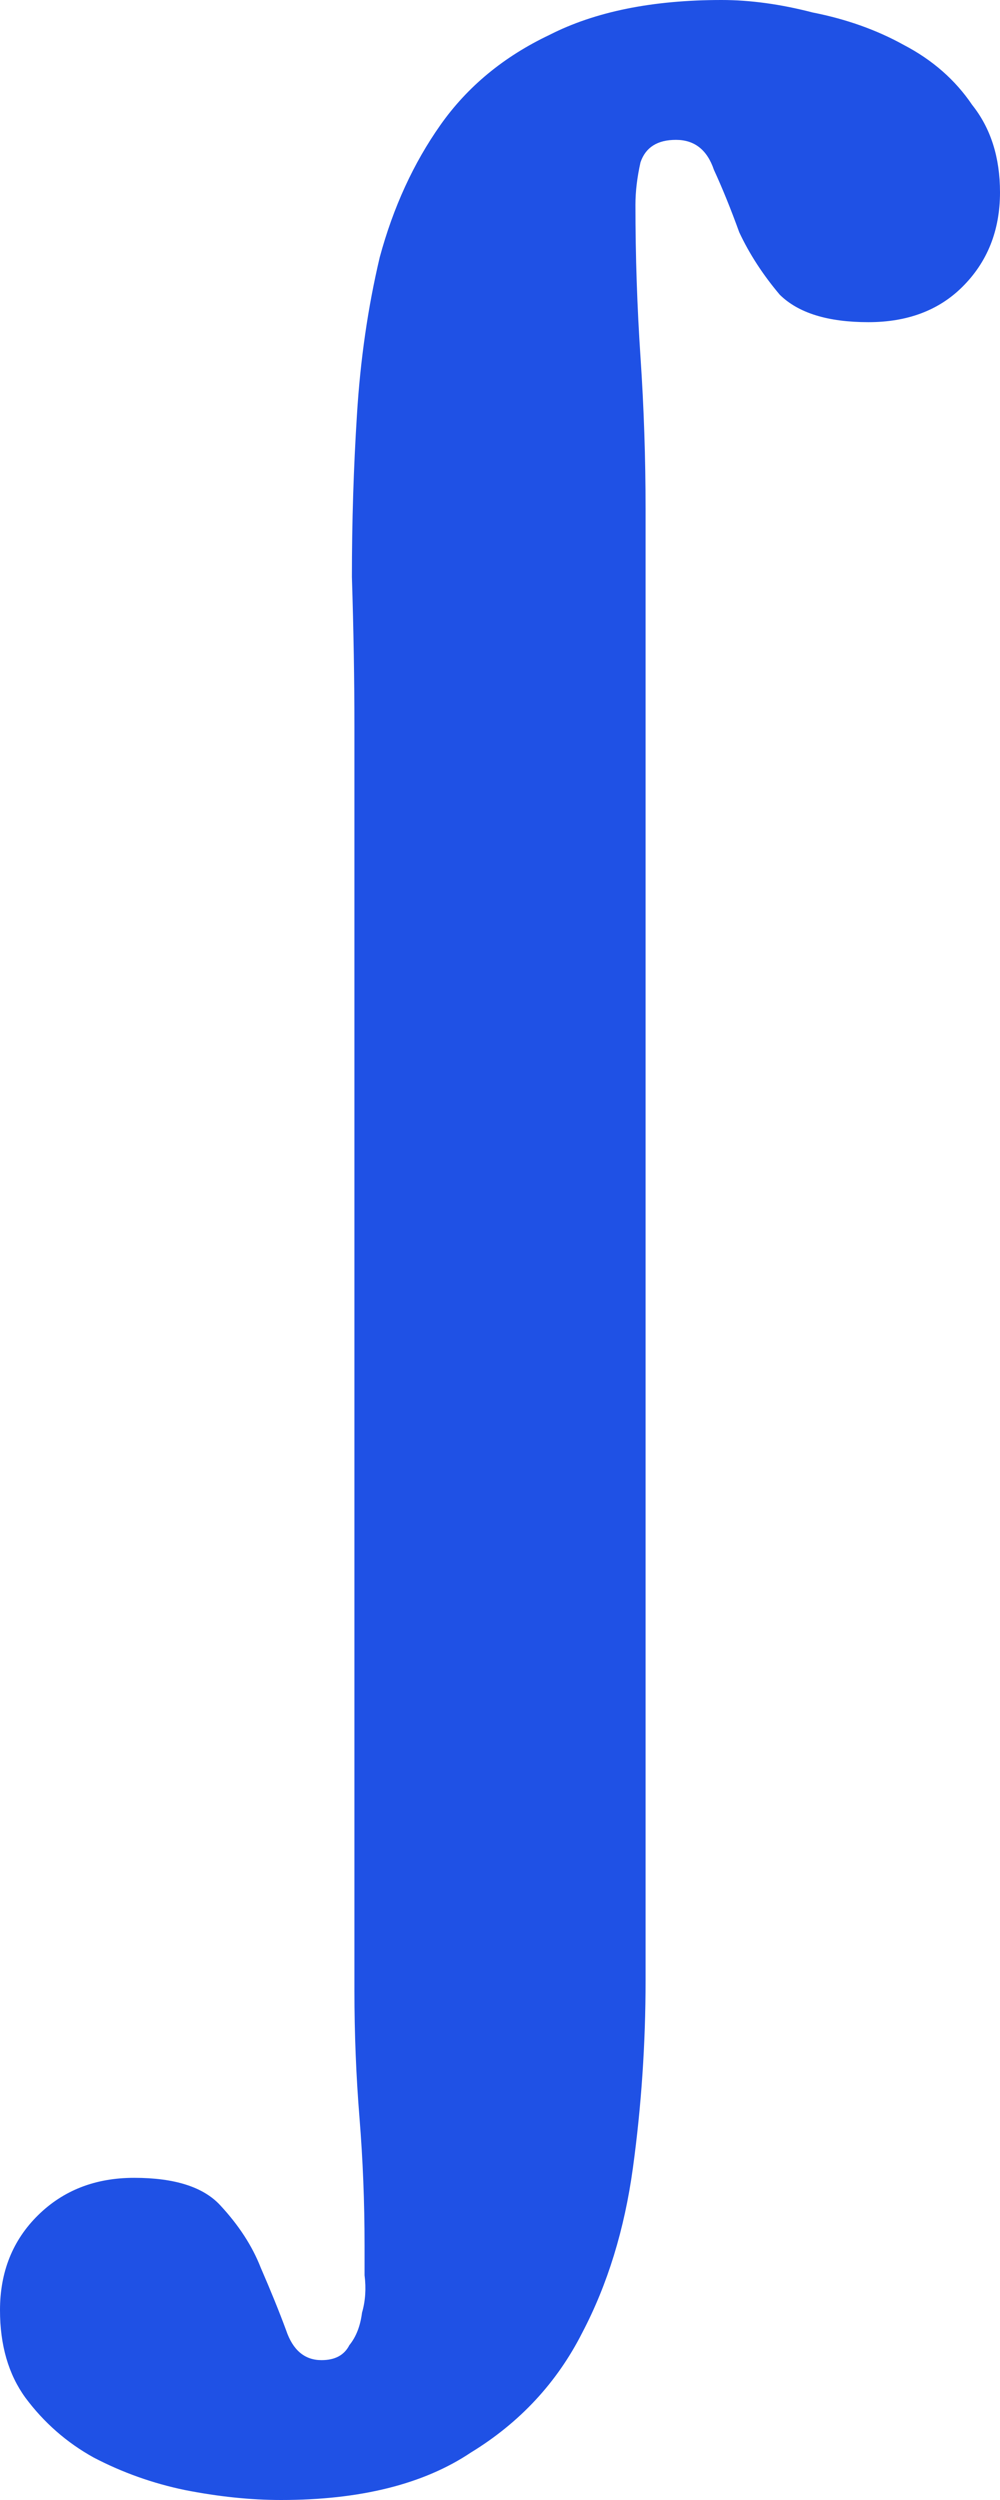 <svg width="50" height="125" viewBox="0 0 50 125" fill="none" xmlns="http://www.w3.org/2000/svg">
<path d="M50 9.615C50 11.53 49.367 13.112 48.101 14.361C46.92 15.526 45.359 16.109 43.418 16.109C41.392 16.109 39.916 15.651 38.987 14.735C38.144 13.736 37.468 12.696 36.962 11.613C36.54 10.448 36.118 9.407 35.696 8.492C35.359 7.493 34.726 6.993 33.797 6.993C32.869 6.993 32.279 7.368 32.025 8.117C31.857 8.866 31.772 9.574 31.772 10.24C31.772 12.82 31.857 15.36 32.025 17.857C32.194 20.355 32.279 22.894 32.279 25.474V99.026C32.279 102.189 32.068 105.311 31.646 108.392C31.224 111.472 30.38 114.219 29.114 116.633C27.848 119.131 25.992 121.129 23.544 122.627C21.181 124.209 18.017 125 14.051 125C12.532 125 10.928 124.834 9.241 124.501C7.637 124.168 6.118 123.626 4.684 122.877C3.333 122.128 2.194 121.129 1.266 119.88C0.422 118.715 0 117.258 0 115.51C0 113.595 0.633 112.013 1.899 110.764C3.165 109.516 4.768 108.891 6.709 108.891C8.734 108.891 10.169 109.349 11.013 110.265C11.941 111.264 12.616 112.304 13.038 113.387C13.544 114.552 13.966 115.593 14.304 116.509C14.641 117.508 15.232 118.007 16.076 118.007C16.751 118.007 17.215 117.757 17.468 117.258C17.806 116.842 18.017 116.3 18.101 115.634C18.27 115.052 18.312 114.427 18.228 113.761C18.228 113.179 18.228 112.679 18.228 112.263C18.228 110.098 18.143 107.975 17.975 105.894C17.806 103.813 17.721 101.69 17.721 99.525V36.339C17.721 34.008 17.679 31.51 17.595 28.846C17.595 26.099 17.679 23.393 17.848 20.729C18.017 17.982 18.397 15.36 18.987 12.862C19.662 10.365 20.675 8.159 22.025 6.244C23.375 4.329 25.19 2.83 27.468 1.748C29.747 0.583 32.616 0 36.076 0C37.511 0 39.029 0.208 40.633 0.624C42.321 0.957 43.84 1.498 45.19 2.248C46.624 2.997 47.764 3.996 48.608 5.245C49.536 6.41 50 7.867 50 9.615Z" fill="#1F51E5"/>
</svg>
